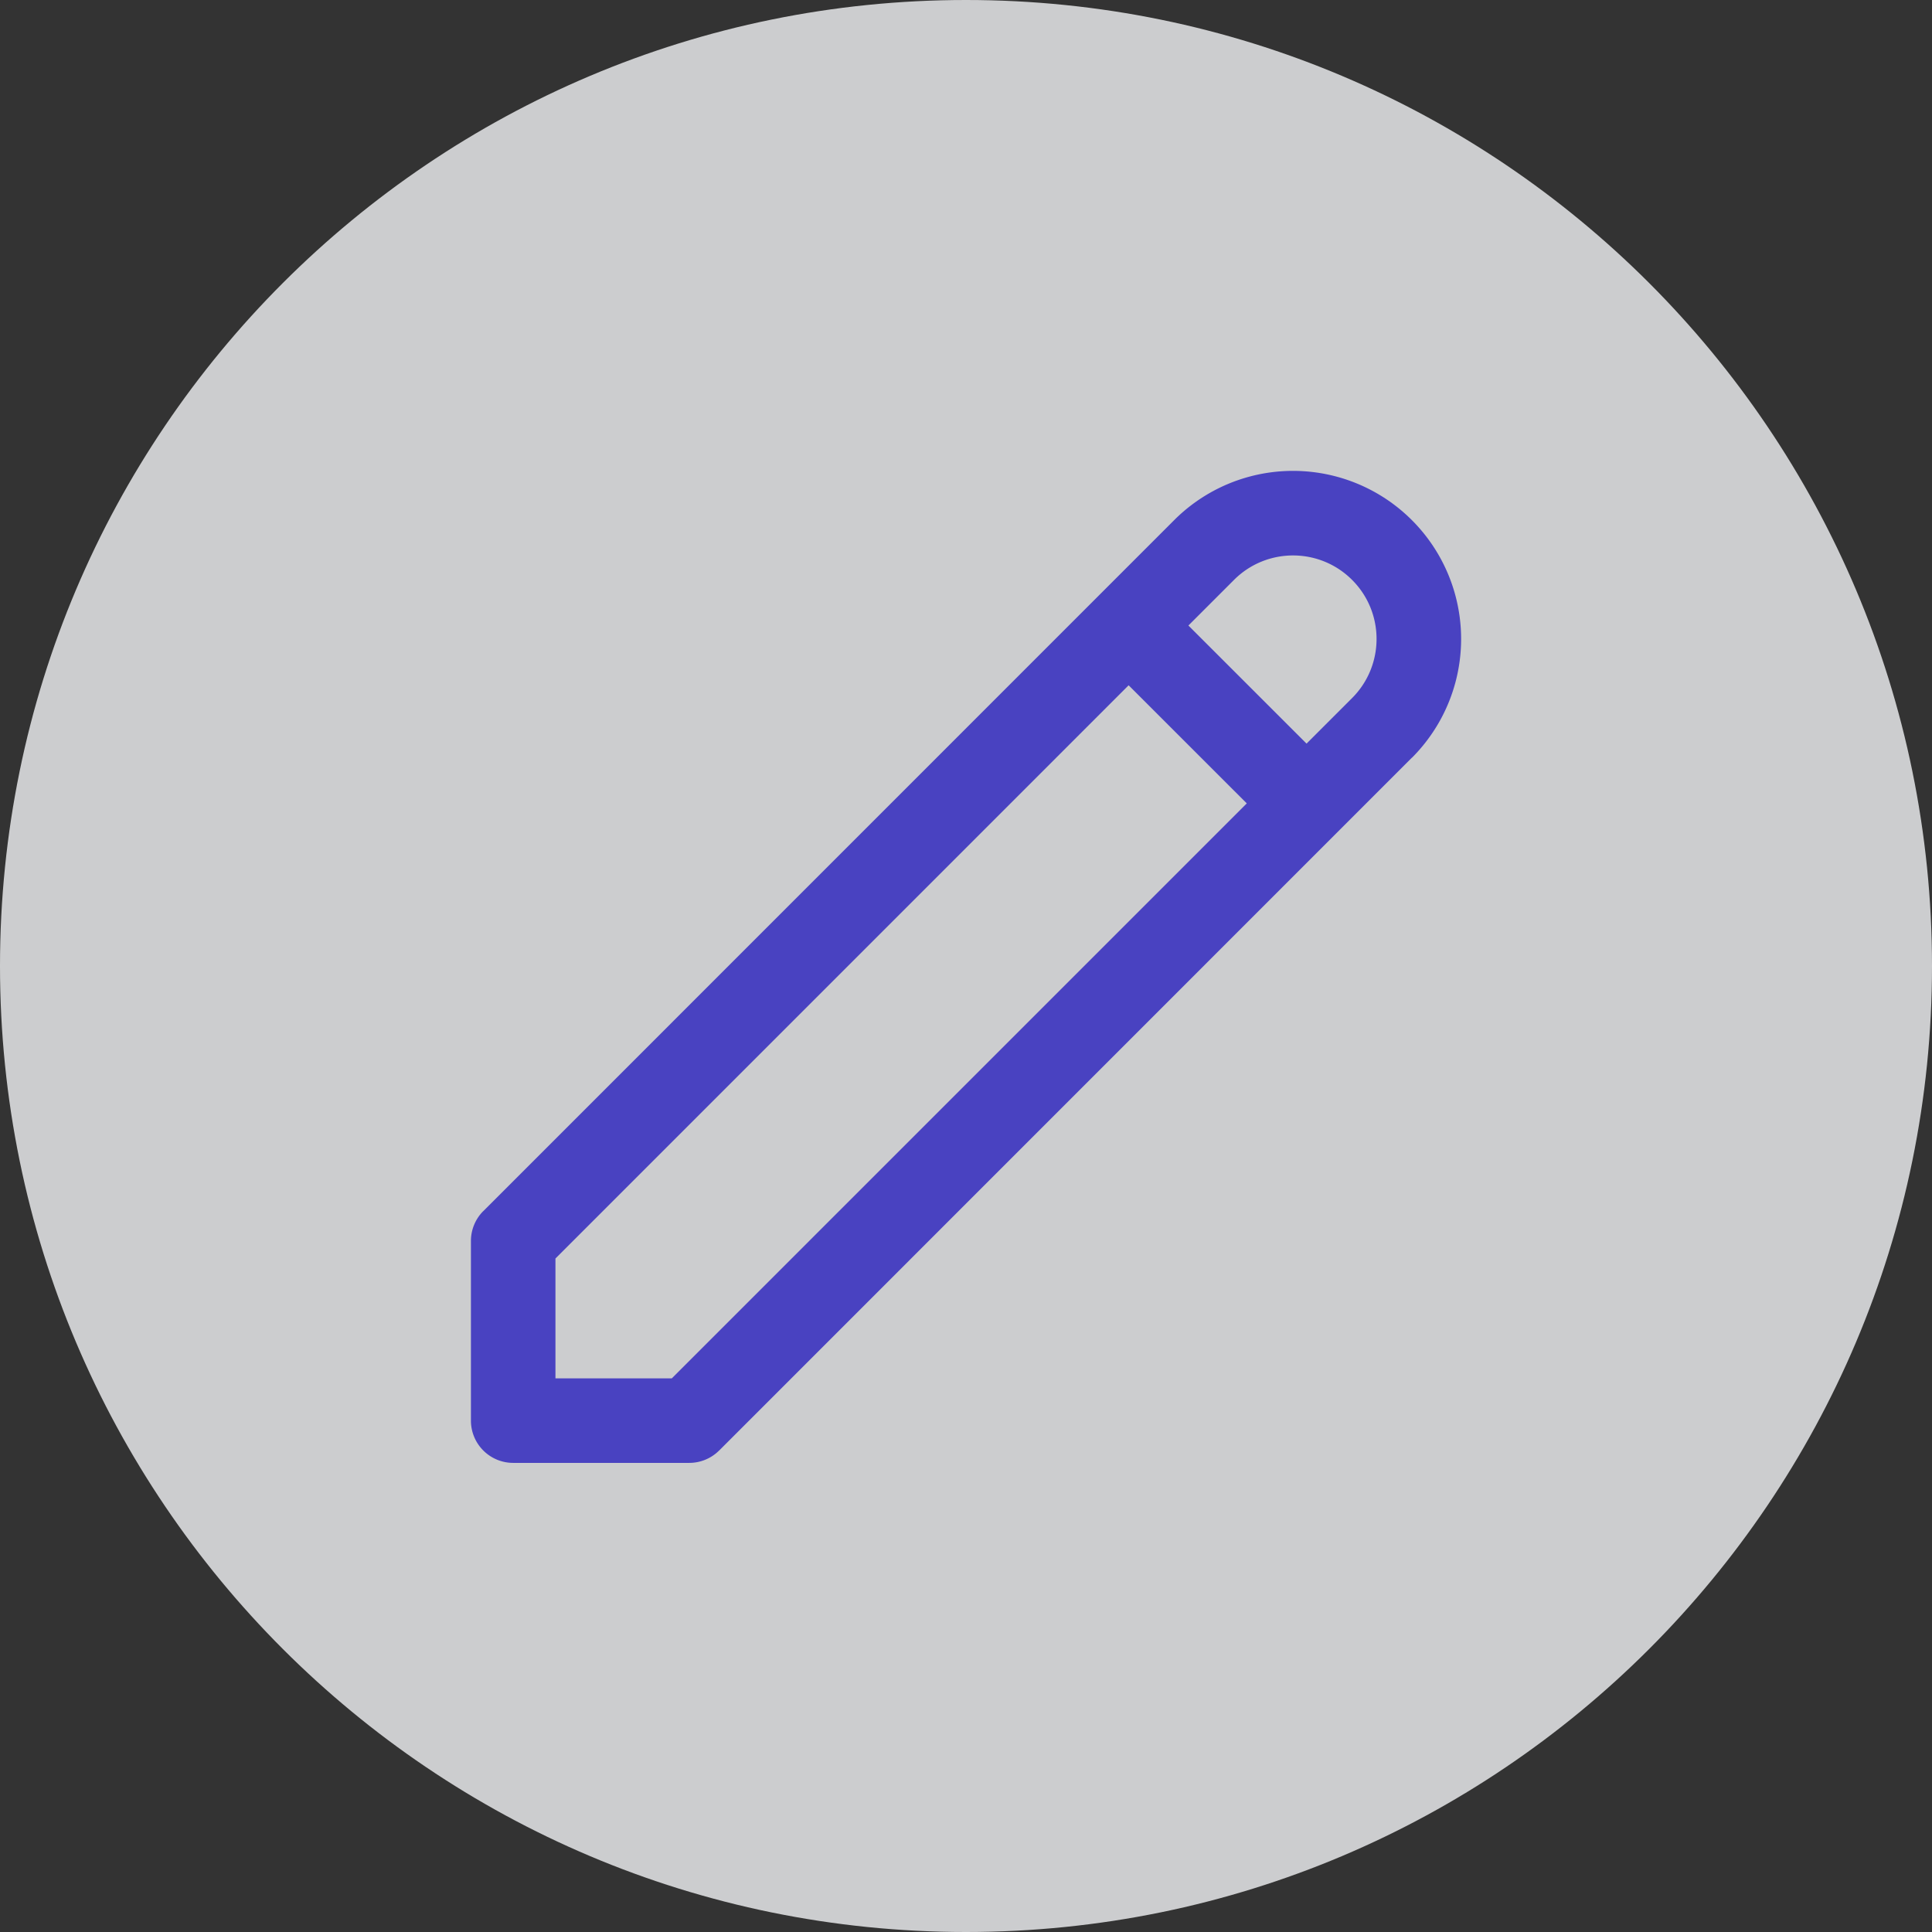 <svg width="32" height="32" fill="none" ><rect width="100%" height="100%" fill="#333333" stroke="none"/><g opacity=".8"><path d="M0 16C0 7.163 7.163 0 16 0s16 7.163 16 16-7.163 16-16 16S0 24.837 0 16z" fill="#F3F4F6"/><path d="M22.89 9.11l.495-.495-.495.495zM11.417 23.53v.7a.7.7 0 00.495-.206l-.495-.494zm-2.917 0h-.7a.7.7 0 00.7.7v-.7zm0-2.976l-.495-.495a.7.7 0 00-.205.495h.7zM20.439 9.605c.54-.54 1.416-.54 1.956 0l.99-.99a2.783 2.783 0 00-3.937 0l.99.99zm1.956 0c.54.54.54 1.416 0 1.957l.99.99a2.783 2.783 0 000-3.937l-.99.99zm0 1.957L10.922 23.035l.99.99L23.385 12.55l-.99-.99zM11.417 22.83H8.5v1.4h2.917v-1.4zm8.031-14.215L8.005 20.06l.99.99L20.439 9.605l-.99-.99zM7.8 20.554v2.976h1.4v-2.976H7.8zm10.398-9.699l2.947 2.946.99-.99-2.947-2.946-.99.99z" fill="#4F46E5"/></g></svg>
